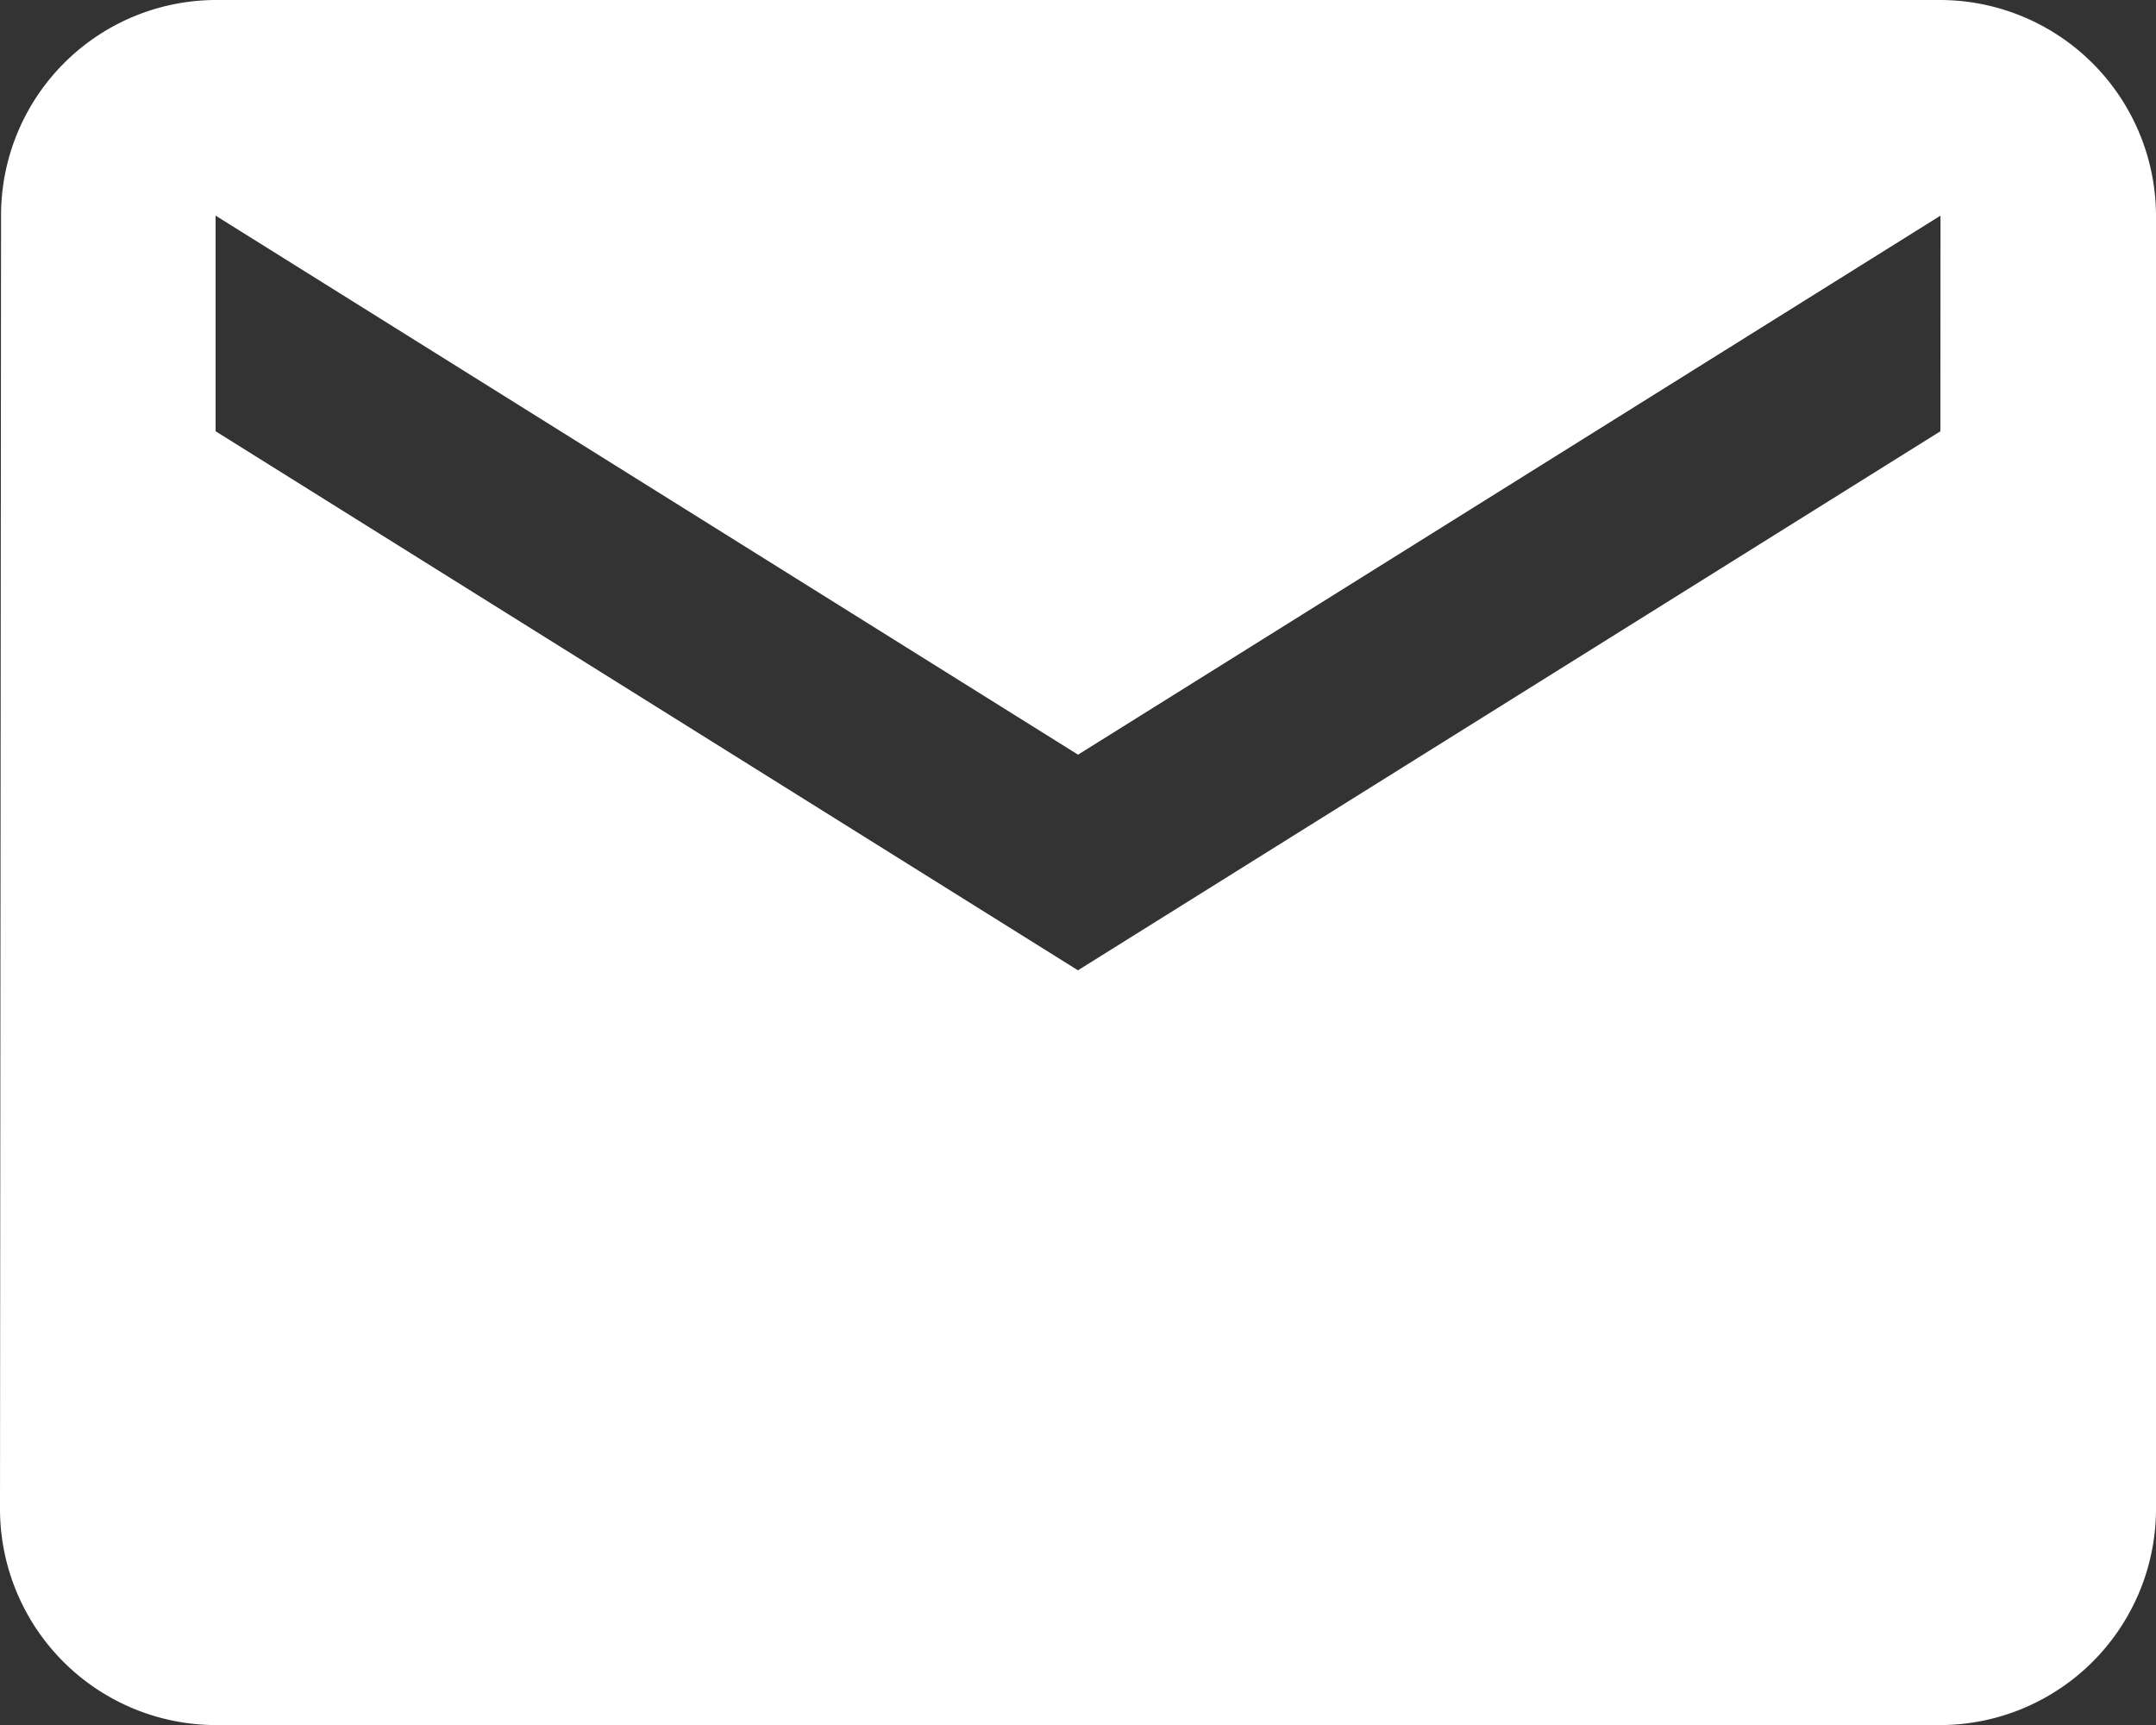 <svg xmlns="http://www.w3.org/2000/svg" width="22.529" height="18.023" viewBox="0 0 22.529 18.023"><rect x="0" y="0" width="22.529" height="18.023" fill="#333333" stroke="none"/><path d="M23.276,6H5.253A2.25,2.25,0,0,0,3.011,8.253L3,21.771a2.26,2.26,0,0,0,2.253,2.253H23.276a2.26,2.26,0,0,0,2.253-2.253V8.253A2.26,2.26,0,0,0,23.276,6Zm0,4.506-9.012,5.632L5.253,10.506V8.253l9.012,5.632,9.012-5.632Z" transform="translate(-3 -6)" fill="#fff"/></svg>
